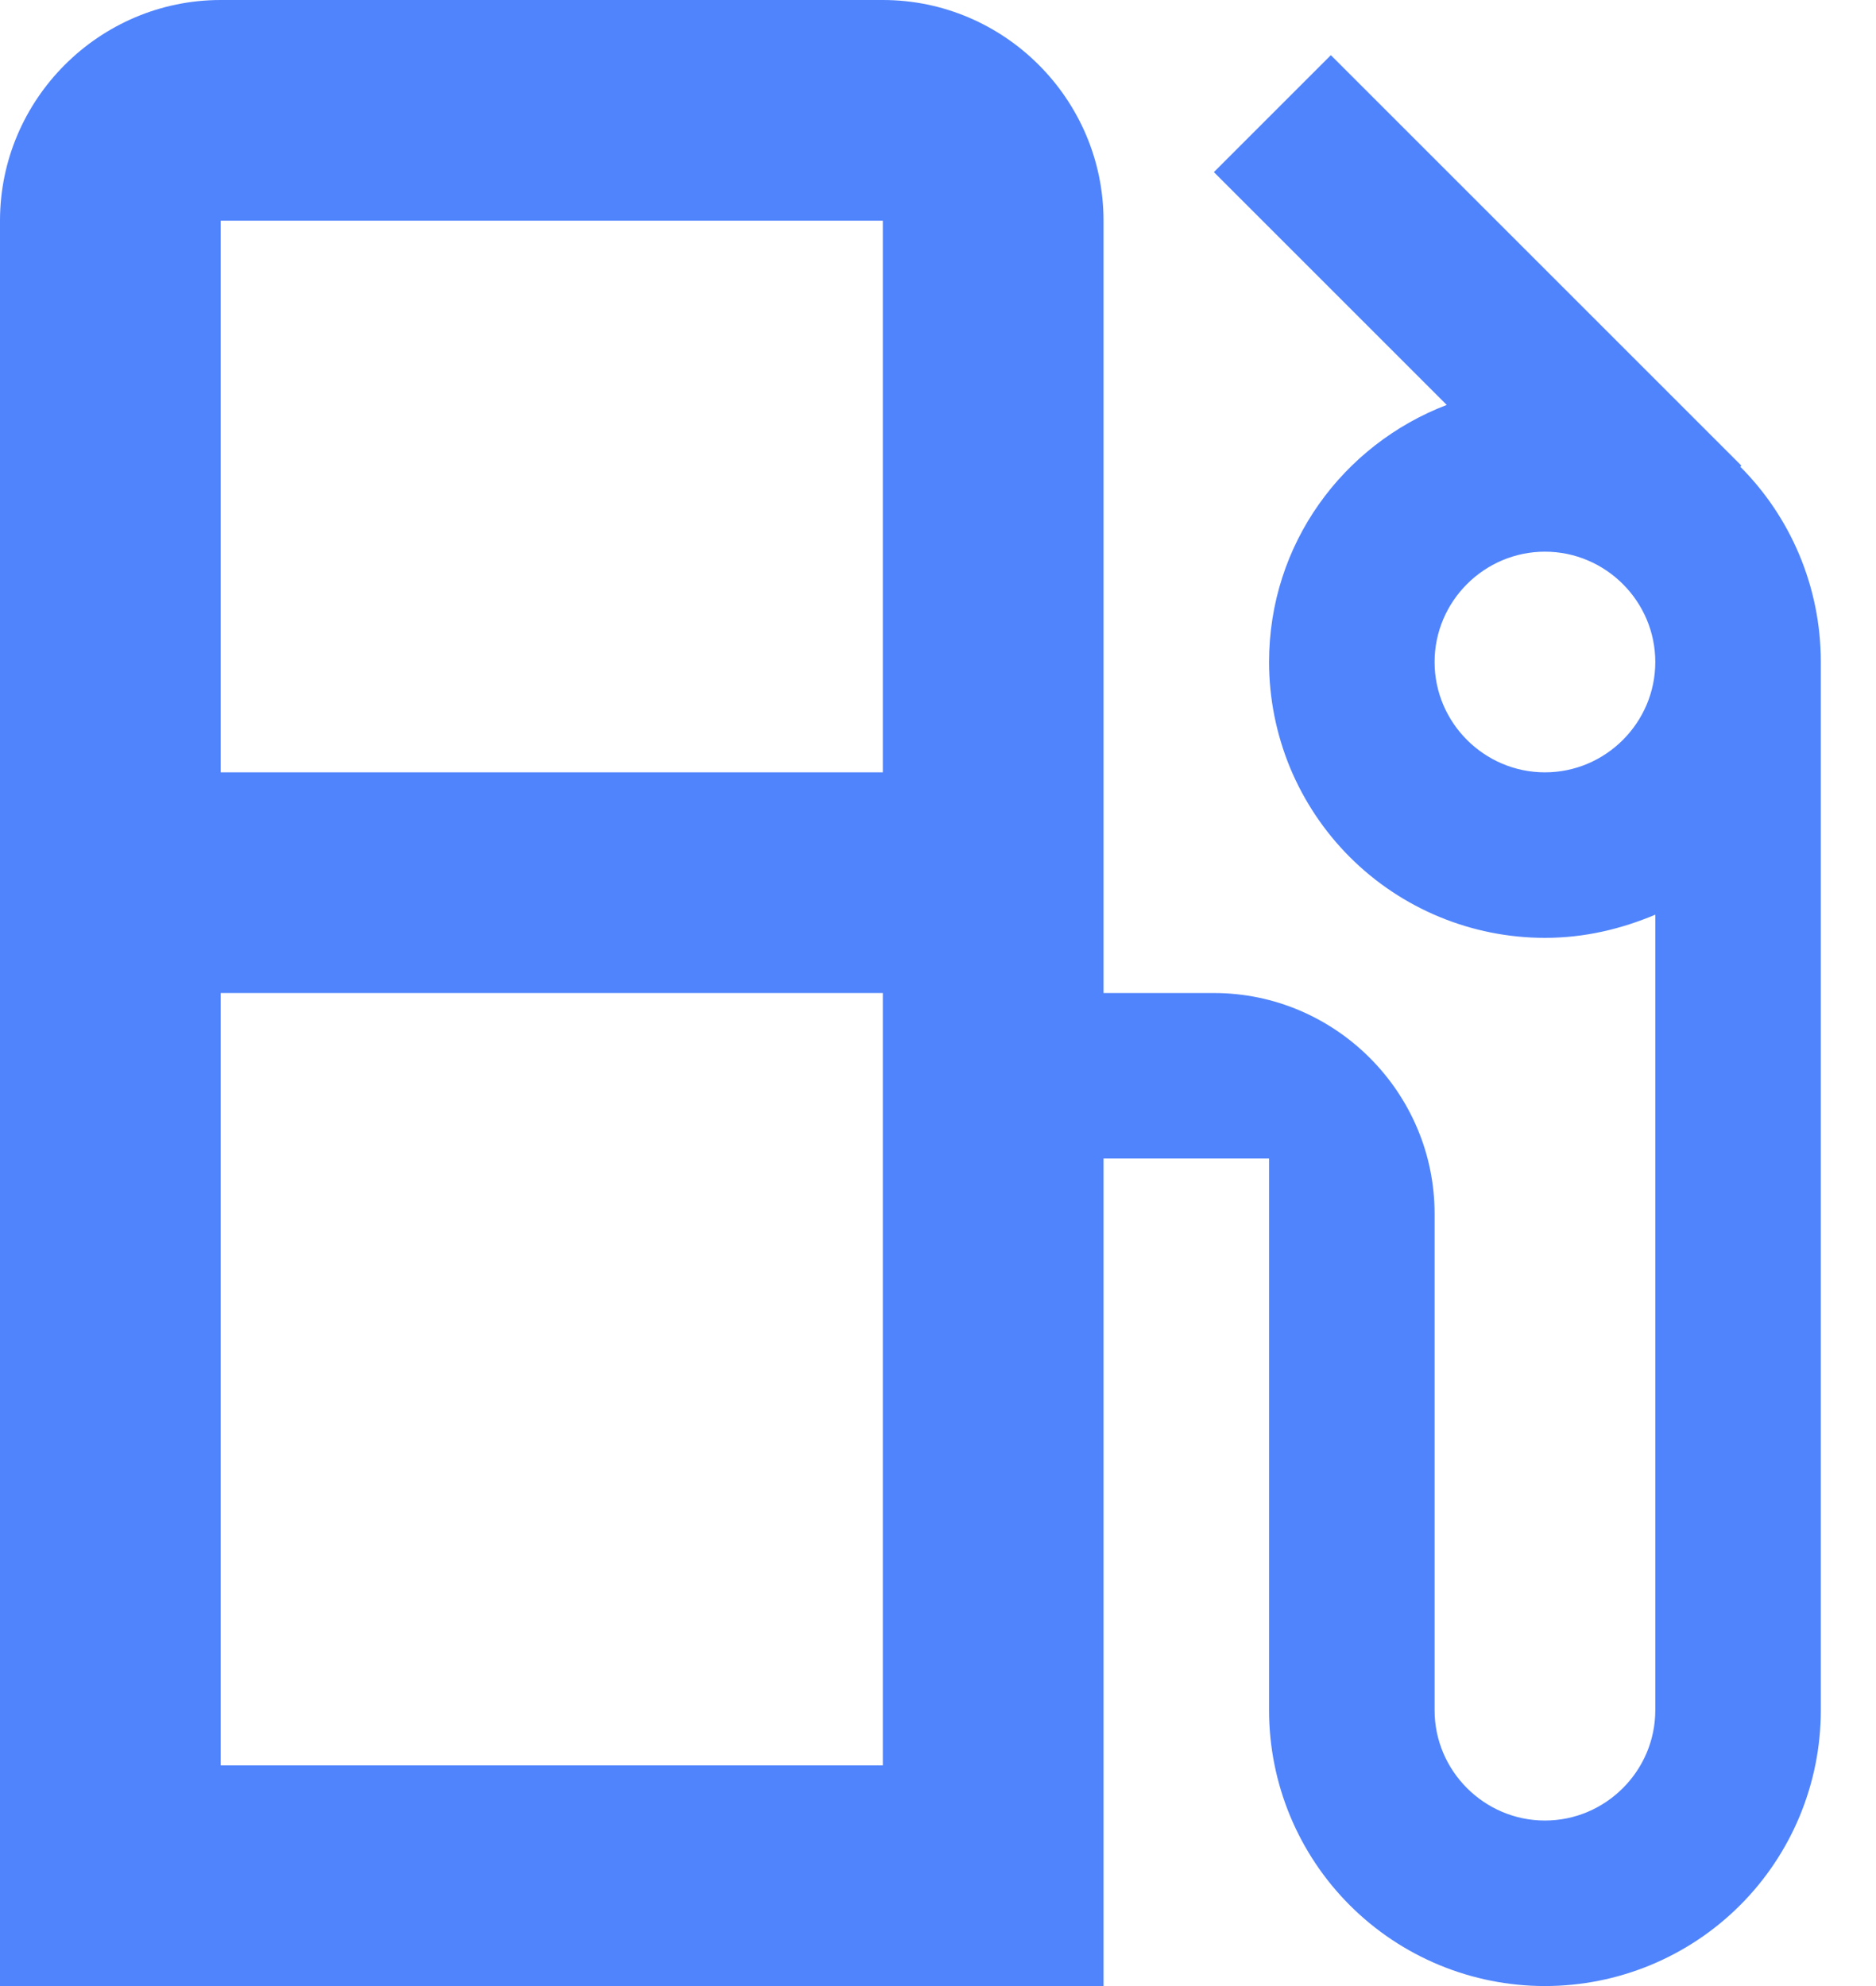 <svg width="17" height="18" viewBox="0 0 17 18" fill="none" xmlns="http://www.w3.org/2000/svg">
<path d="M8 0H2C0.9 0 0 0.9 0 2V18H10V10.5H11.5V15.5C11.5 16.163 11.763 16.799 12.232 17.268C12.701 17.737 13.337 18 14 18C14.663 18 15.299 17.737 15.768 17.268C16.237 16.799 16.5 16.163 16.5 15.5V6C16.5 5.31 16.22 4.68 15.77 4.23L15.78 4.22L12.06 0.5L11 1.56L13.11 3.67C12.17 4.03 11.5 4.93 11.5 6C11.5 6.328 11.565 6.653 11.69 6.957C11.816 7.26 12 7.536 12.232 7.768C12.701 8.237 13.337 8.5 14 8.5C14.36 8.5 14.69 8.42 15 8.29V15.5C15 16.05 14.55 16.5 14 16.5C13.45 16.5 13 16.05 13 15.5V11C13 9.9 12.1 9 11 9H10V2C10 0.9 9.1 0 8 0ZM8 10.5V16H2V9H8V10.5ZM8 7H2V2H8V7ZM14 7C13.45 7 13 6.55 13 6C13 5.45 13.45 5 14 5C14.55 5 15 5.45 15 6C15 6.55 14.55 7 14 7Z" fill="#5084FC"/>
</svg>

